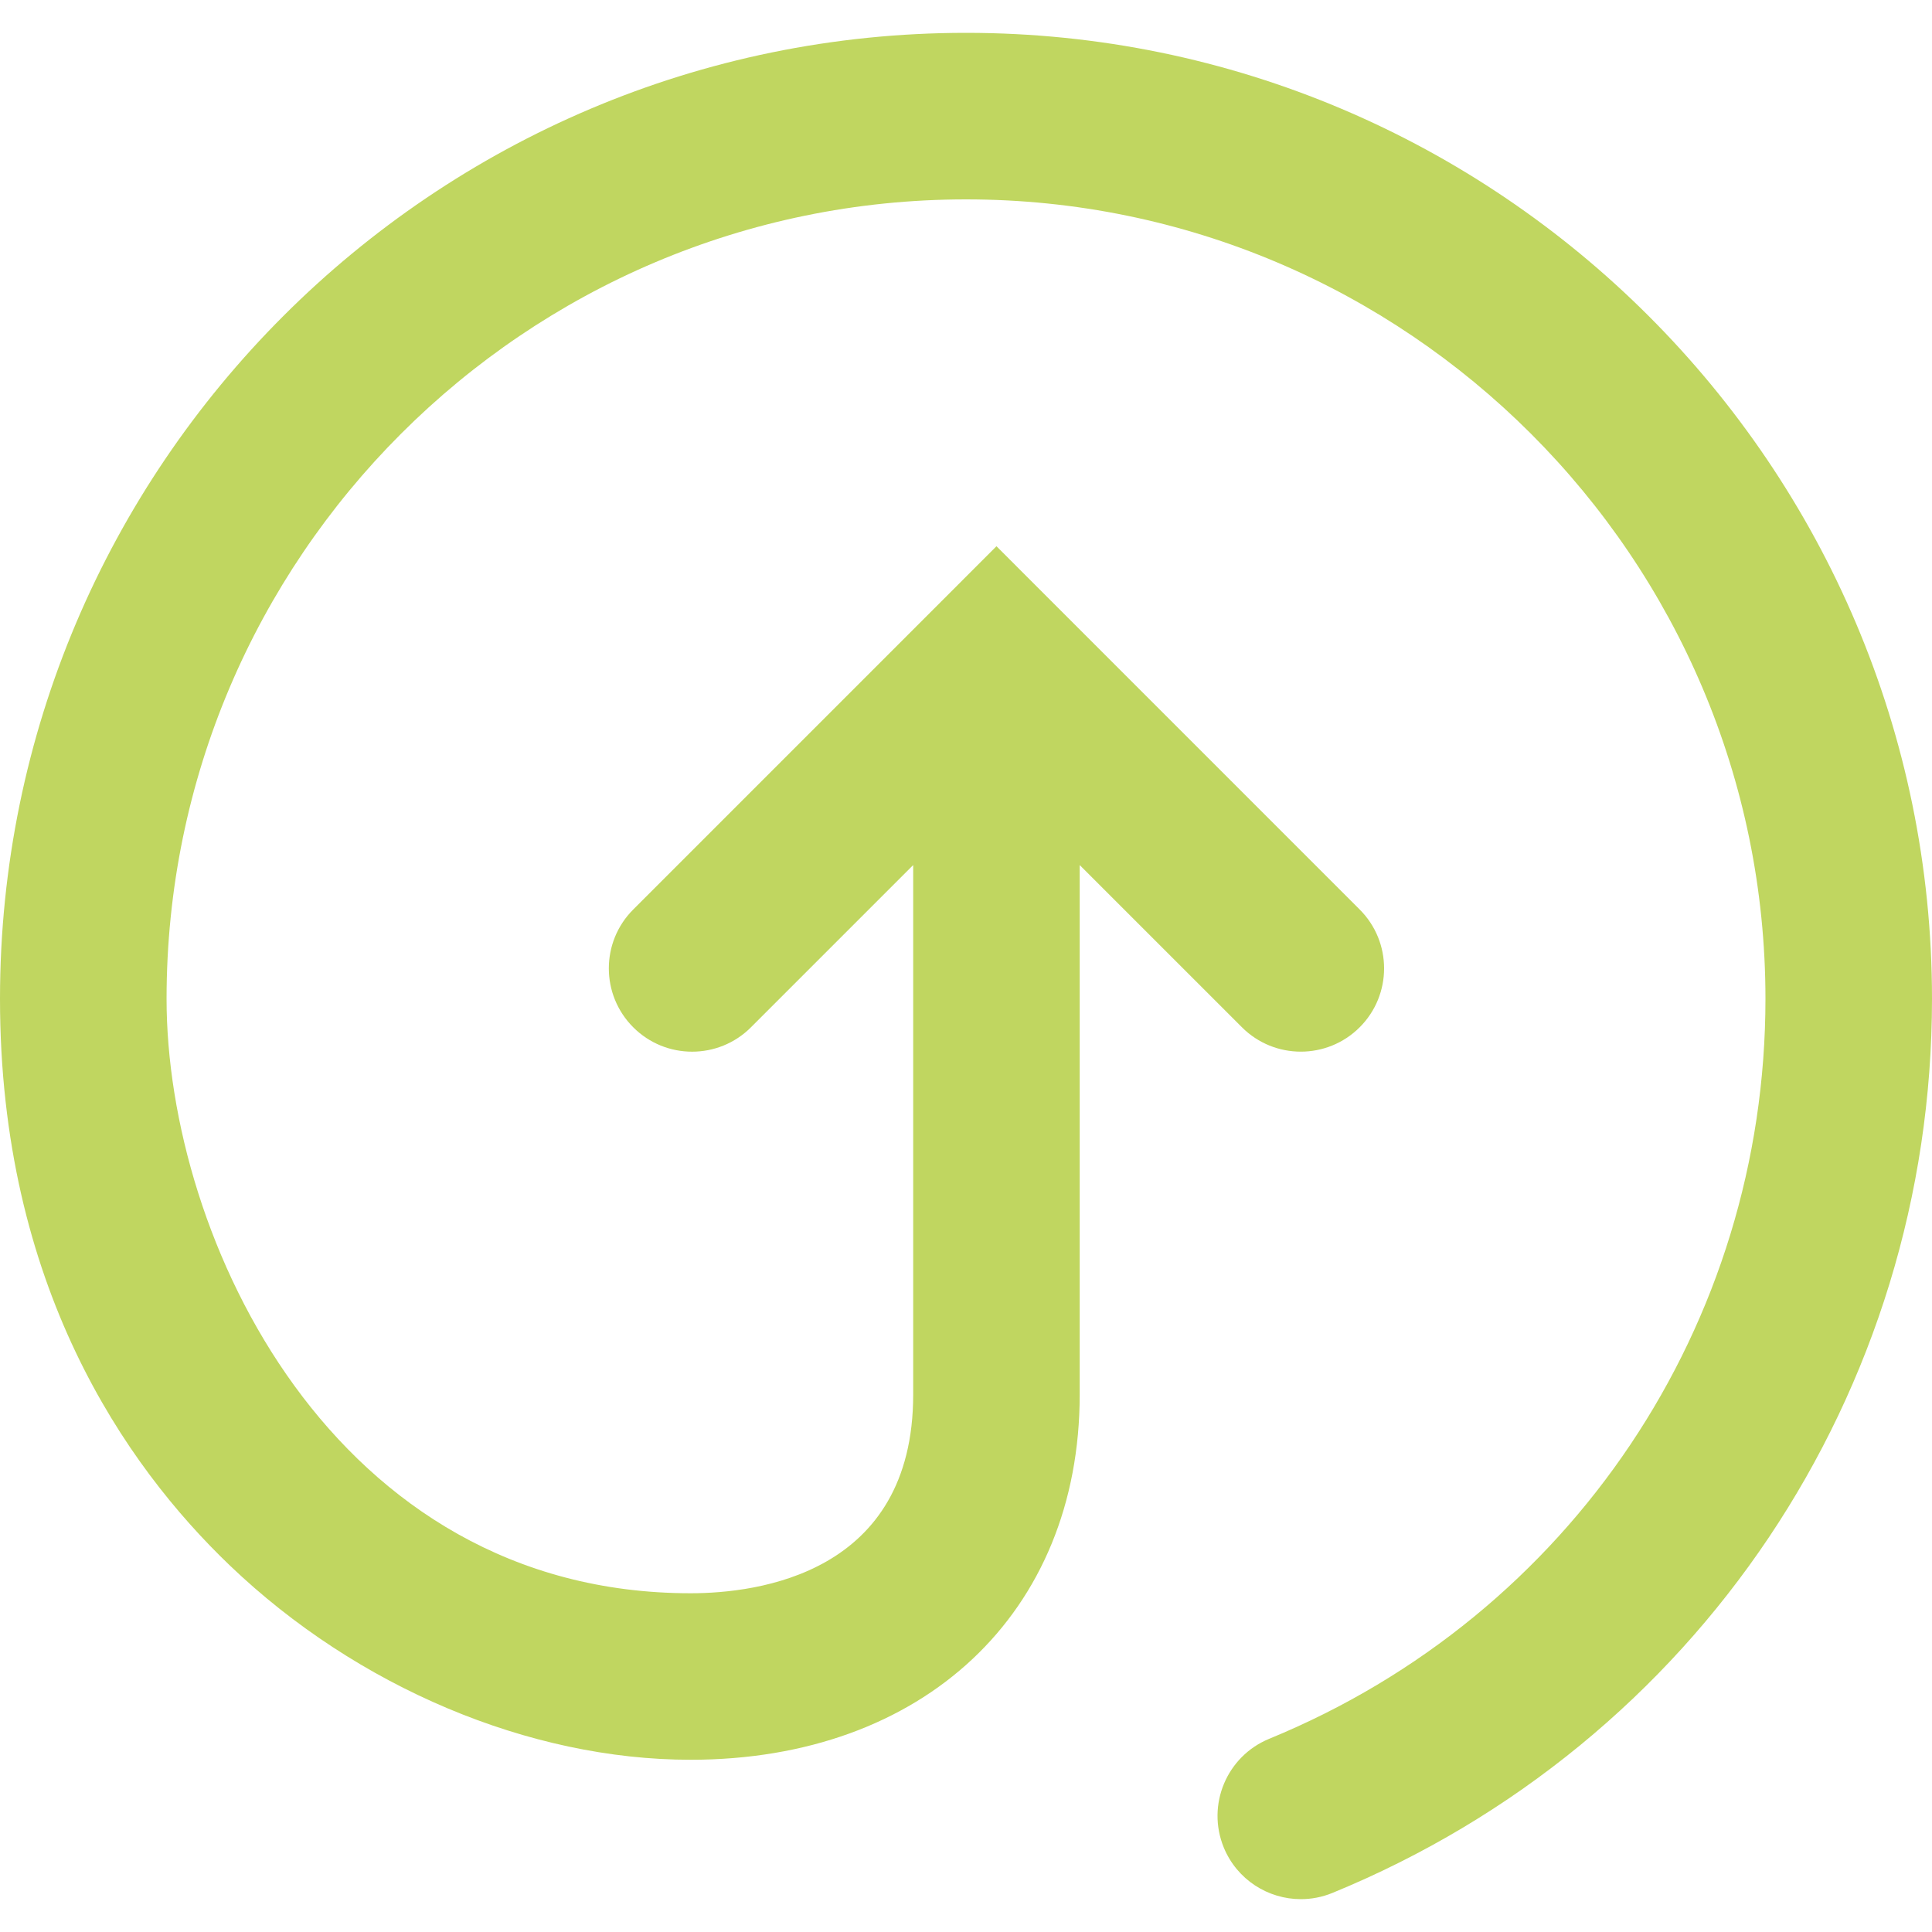 <?xml version="1.0" encoding="utf-8"?>
<!-- Generator: Adobe Illustrator 16.0.0, SVG Export Plug-In . SVG Version: 6.00 Build 0)  -->
<svg version="1.2" baseProfile="tiny" id="Layer_1" xmlns="http://www.w3.org/2000/svg" xmlns:xlink="http://www.w3.org/1999/xlink"
	 x="0px" y="0px" width="75px" height="75px" viewBox="0 0 75 75" xml:space="preserve">
<path fill="#C0D660" d="M37.5,1.275C16.823,1.275,0,18.097,0,38.774c0,11.124,4.852,18.102,8.922,21.997
	c4.936,4.724,11.623,7.543,17.887,7.543c9.035,0,15.105-5.697,15.105-14.179V33.582l6.298,6.297
	c0.631,0.631,1.458,0.946,2.285,0.946s1.655-0.315,2.286-0.946c1.263-1.263,1.263-3.31,0-4.572L38.683,21.205L24.582,35.307
	c-1.263,1.262-1.263,3.309,0,4.572c1.261,1.263,3.31,1.263,4.571,0l6.297-6.297v20.554c0,6.962-6.042,7.714-8.64,7.714
	c-13.878,0-20.344-13.77-20.344-23.075C6.466,21.662,20.388,7.74,37.5,7.74s31.035,13.922,31.035,31.034
	c0,12.649-7.562,23.925-19.265,28.726c-1.651,0.679-2.44,2.566-1.764,4.219c0.514,1.25,1.72,2.006,2.993,2.006
	c0.408,0,0.824-0.077,1.226-0.242C65.865,67.682,75,54.058,75,38.774C75,18.097,58.179,1.275,37.5,1.275z"/>
</svg>

